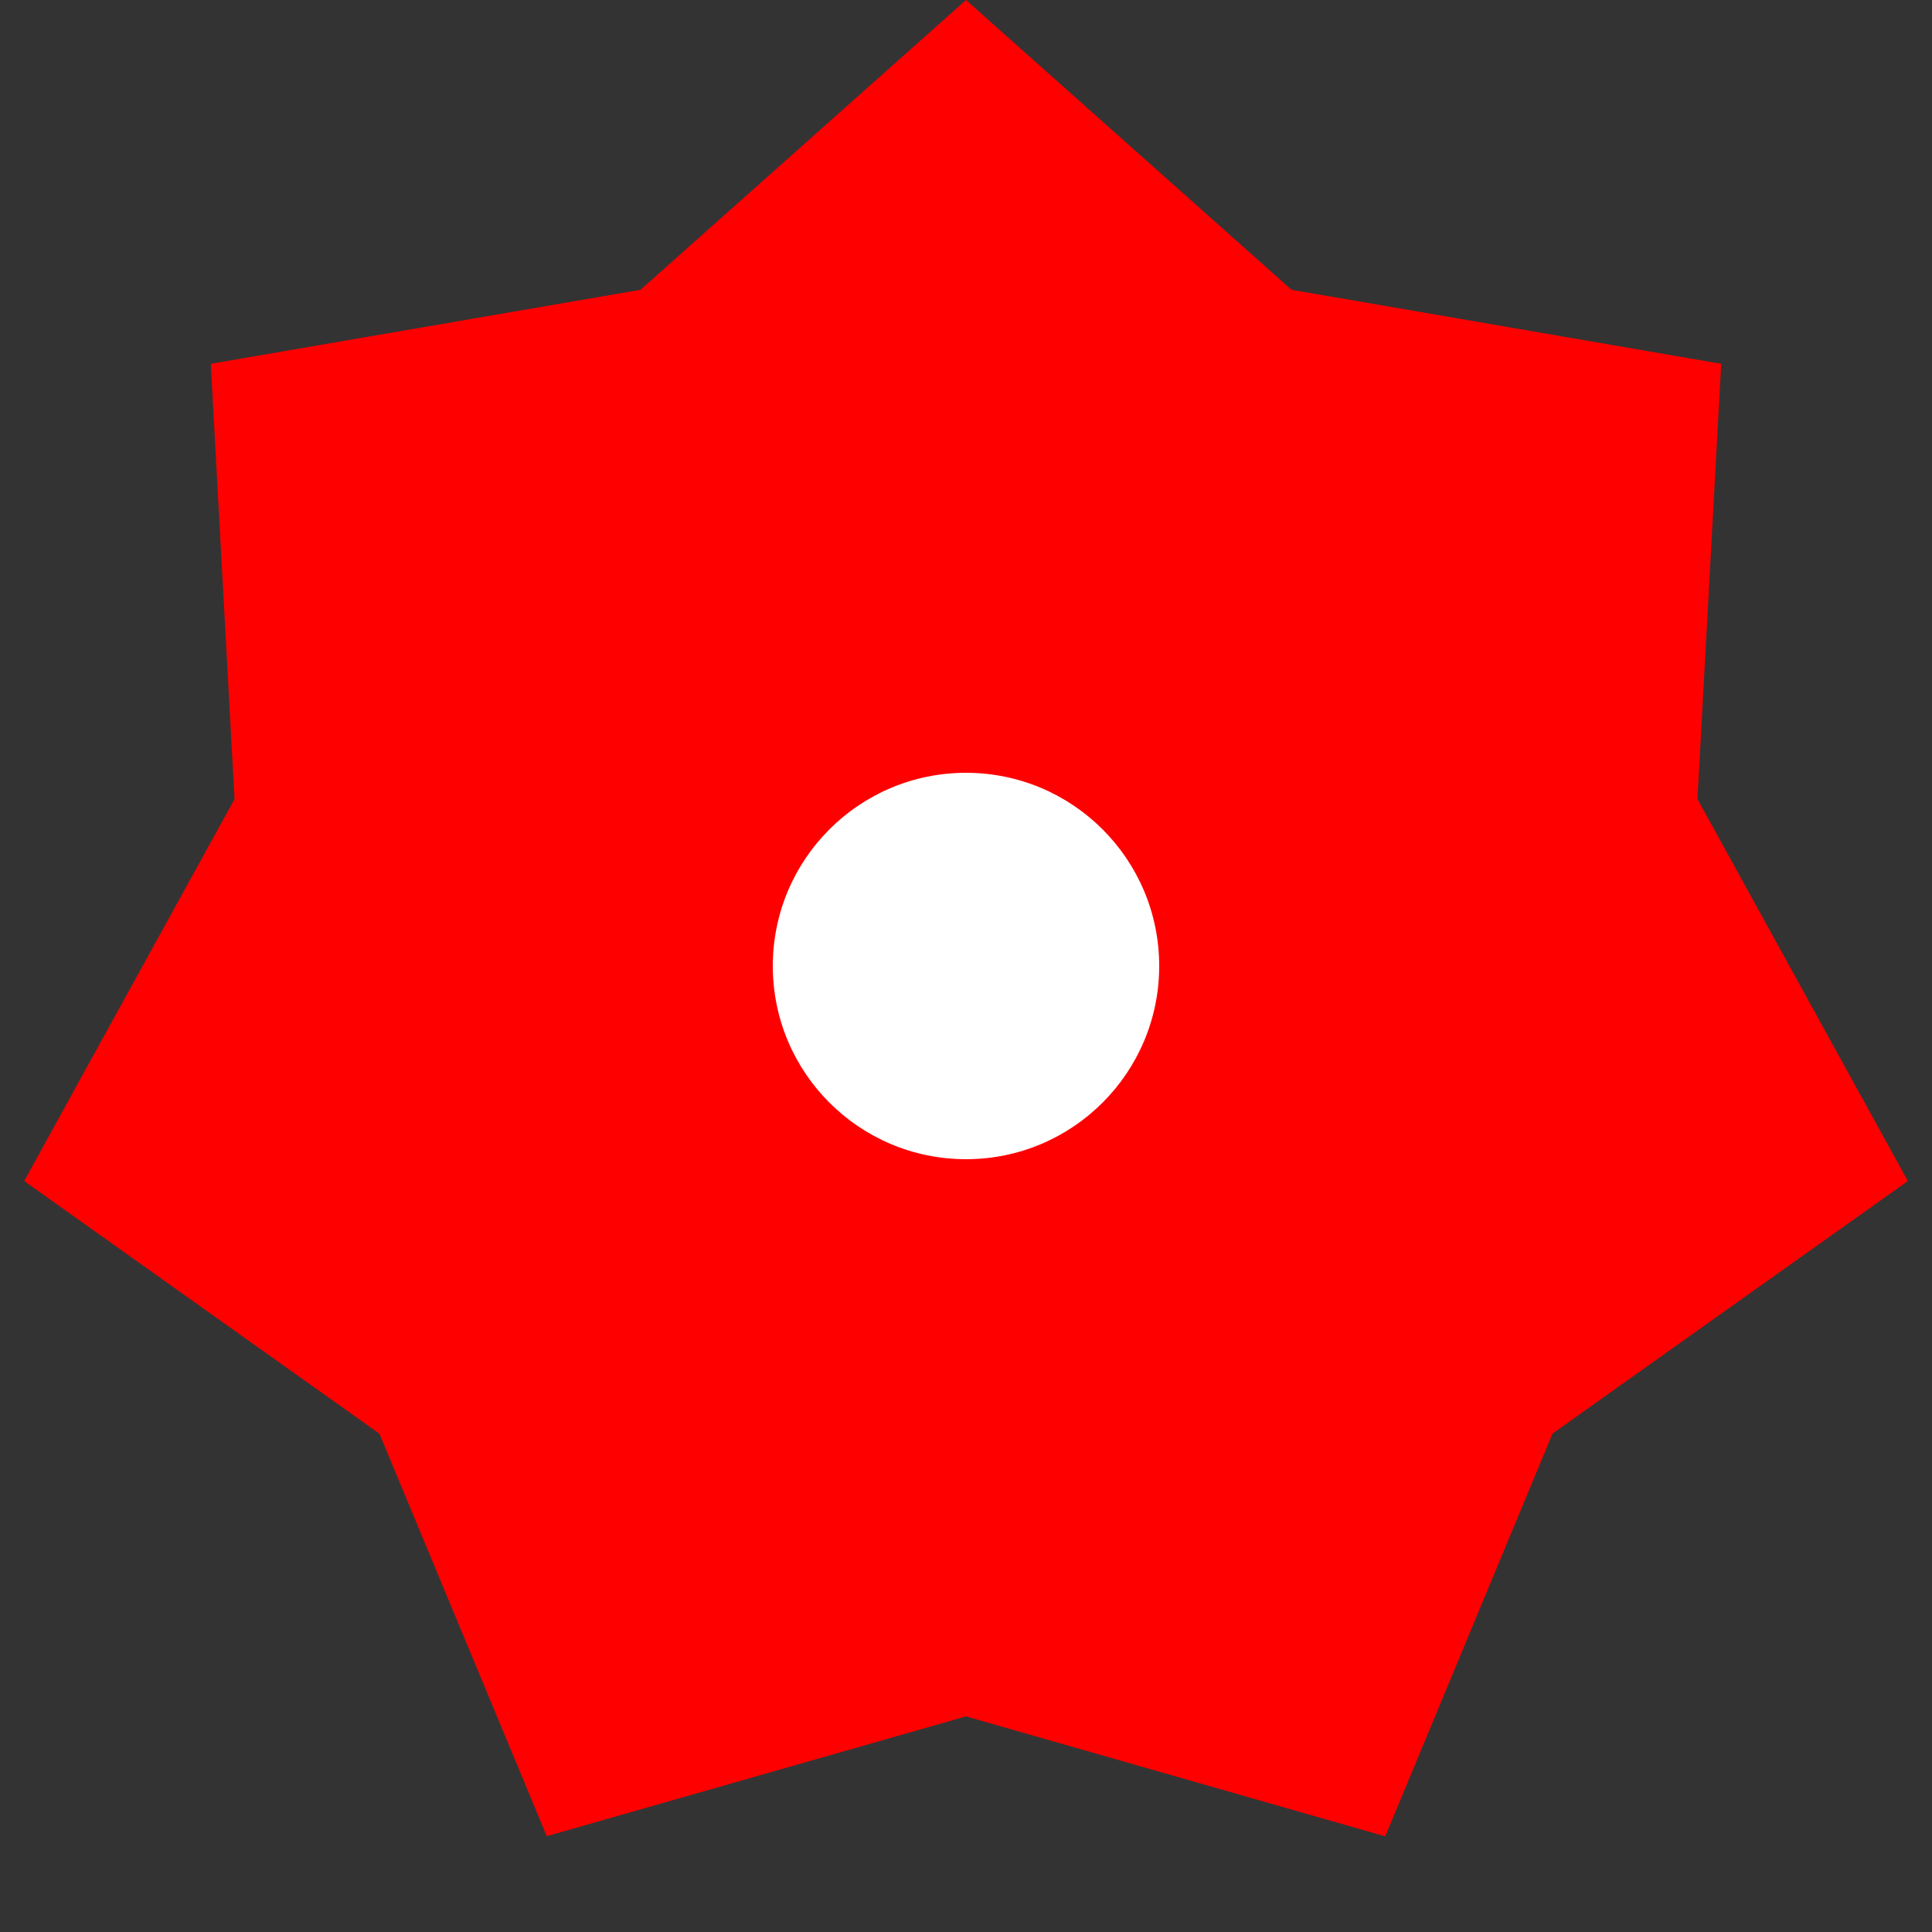 <svg class="cursor" width="10" height="10" viewBox="0 0 10 10" xmlns="http://www.w3.org/2000/svg">
  <rect x="0" y="0" width="10" height="10" fill="#333333" stroke="none"/>
  <g class="cursor__path" fill="none" fill-rule="evenodd">
    <path style="fill: red;" d="M5 8.884l-2.17.62-.866-2.083L.125 6.113l1.089-1.977-.123-2.253L3.315 1.5 5 0l1.685 1.5 2.224.383-.123 2.253 1.089 1.977L8.036 7.42 7.17 9.505z"></path>
    <circle fill="#ffffff" cx="5" cy="5" r="1"></circle>
  </g>
</svg>